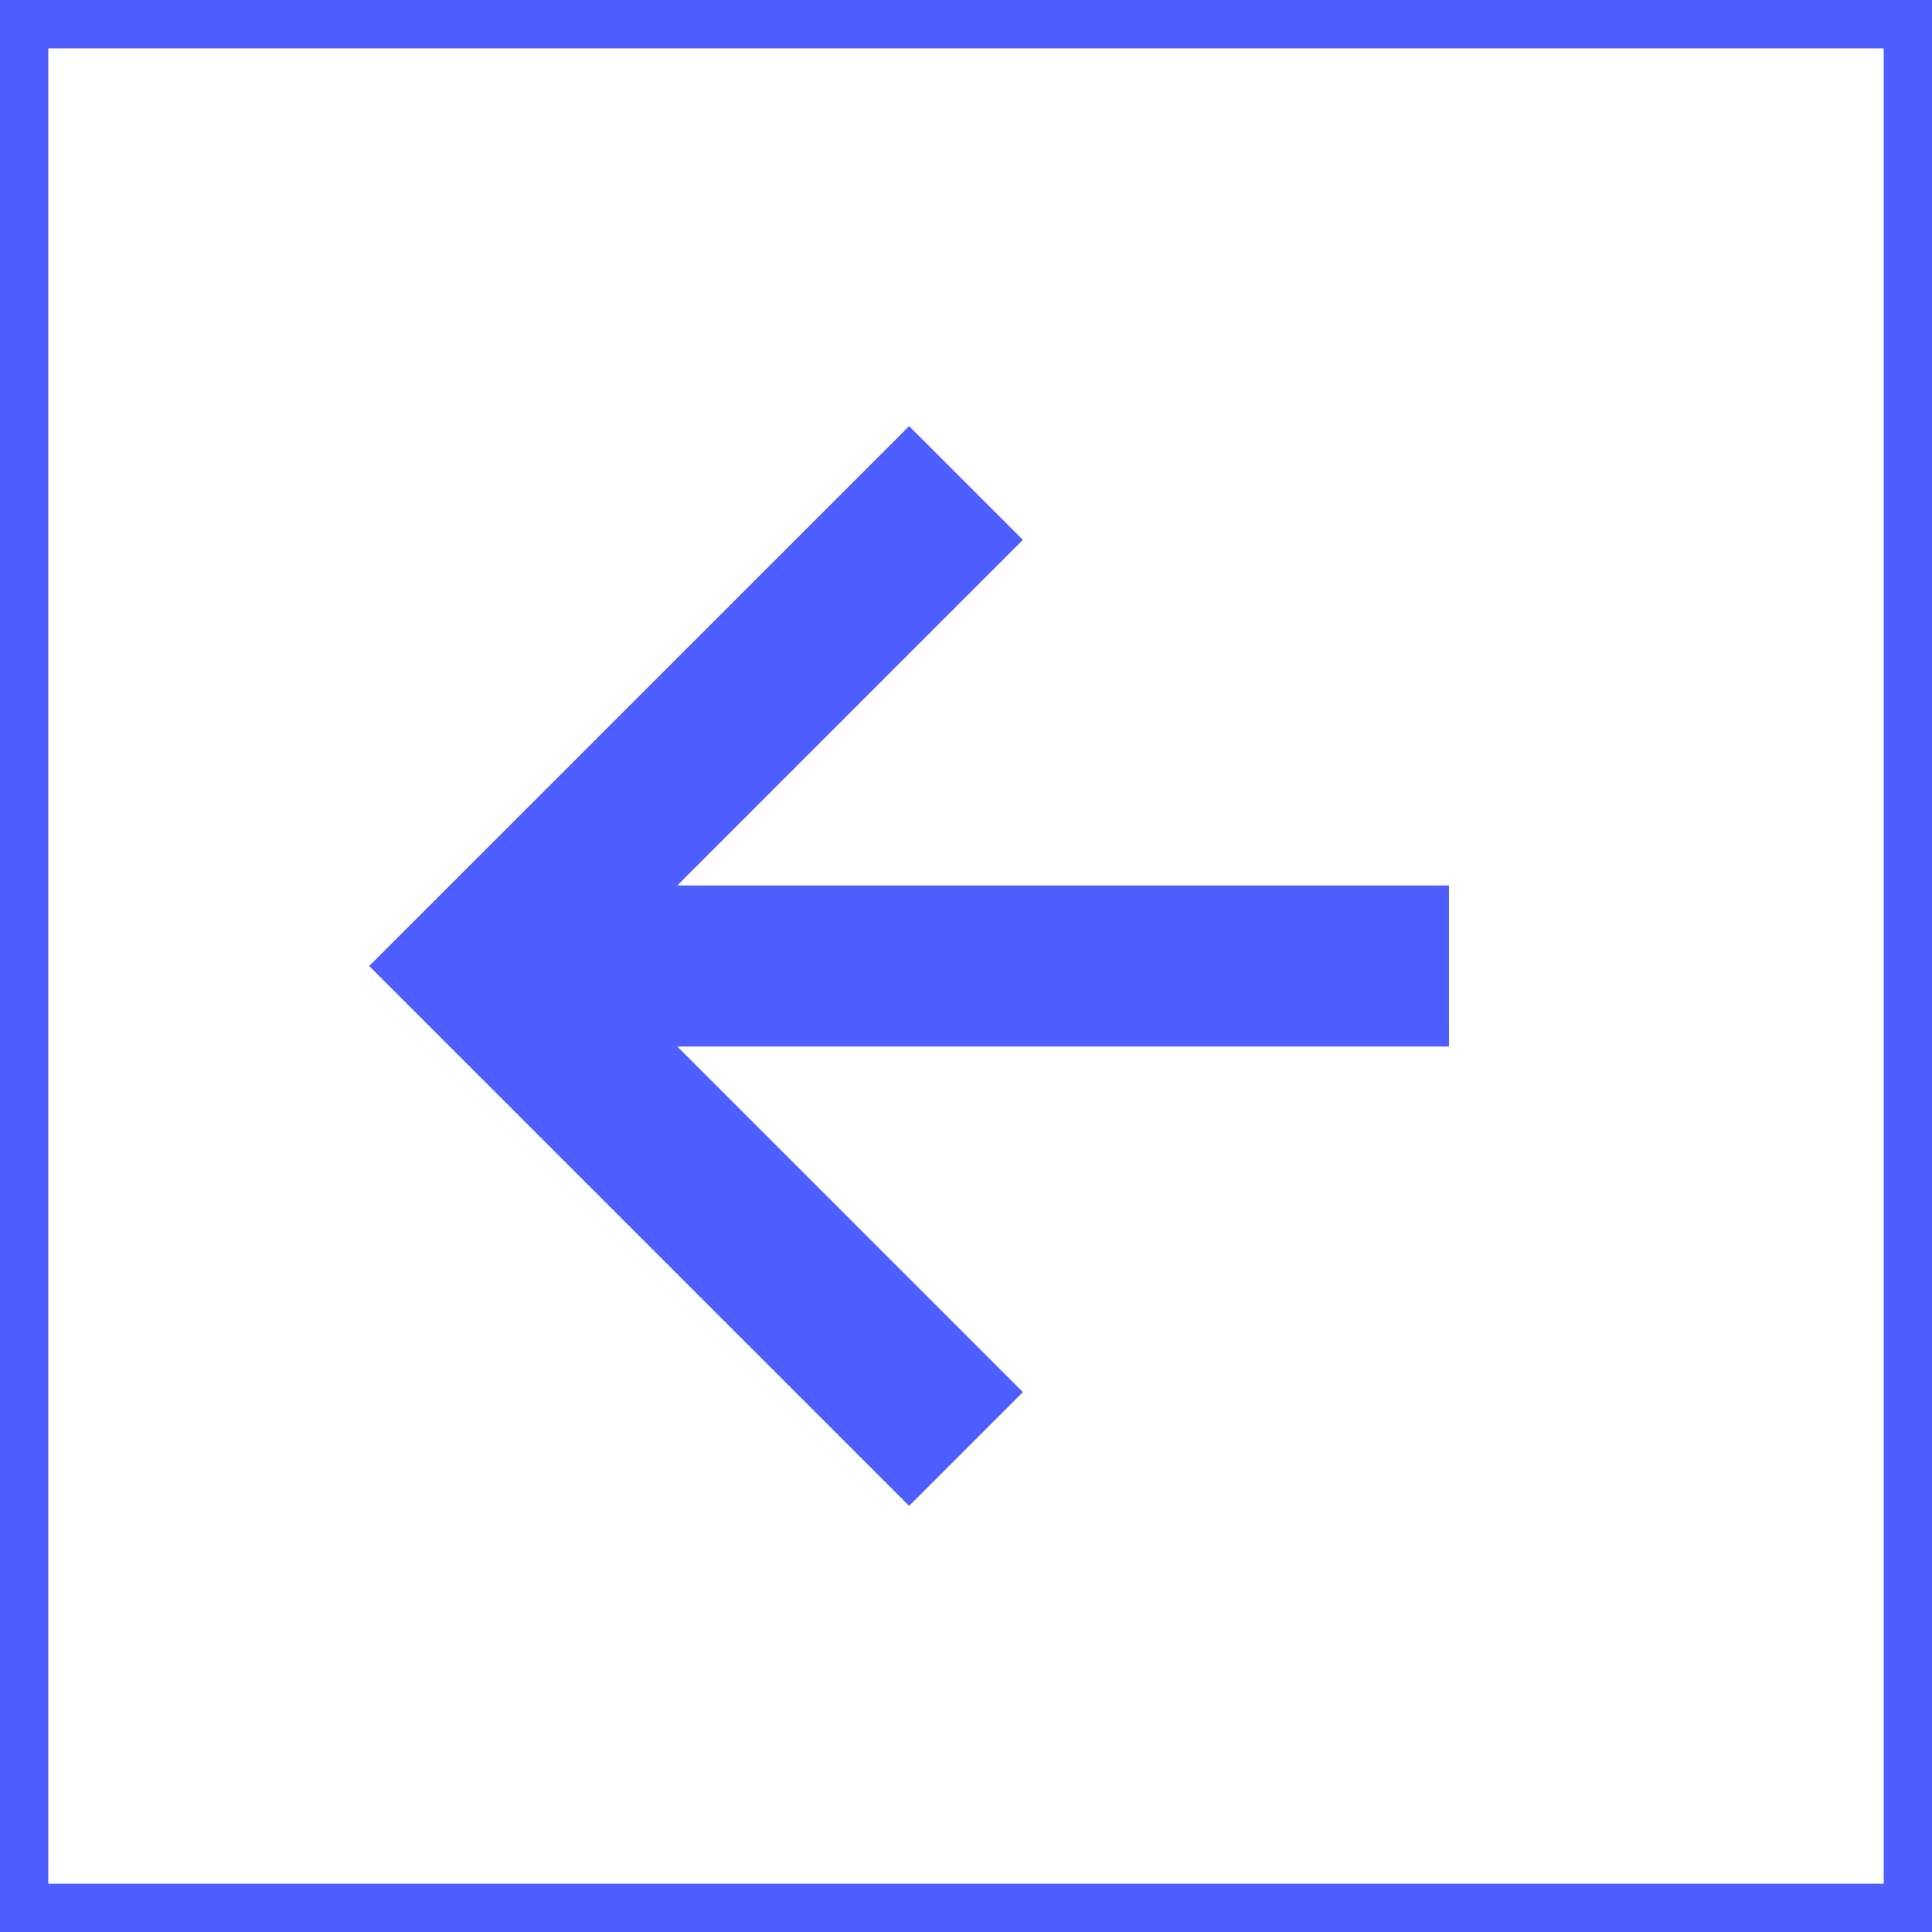 <svg width="40" height="40" viewBox="0 0 40 40" fill="none" xmlns="http://www.w3.org/2000/svg">
<path d="M21.178 11.178L18.822 8.822L7.643 20L18.822 31.178L21.178 28.822L14.023 21.667H30L30 18.333H14.023L21.178 11.178Z" fill="#4E5EFF"/>
<rect x="39.5" y="39.5" width="39" height="39" transform="rotate(-180 39.5 39.5)" stroke="#4E5EFF"/>
</svg>
